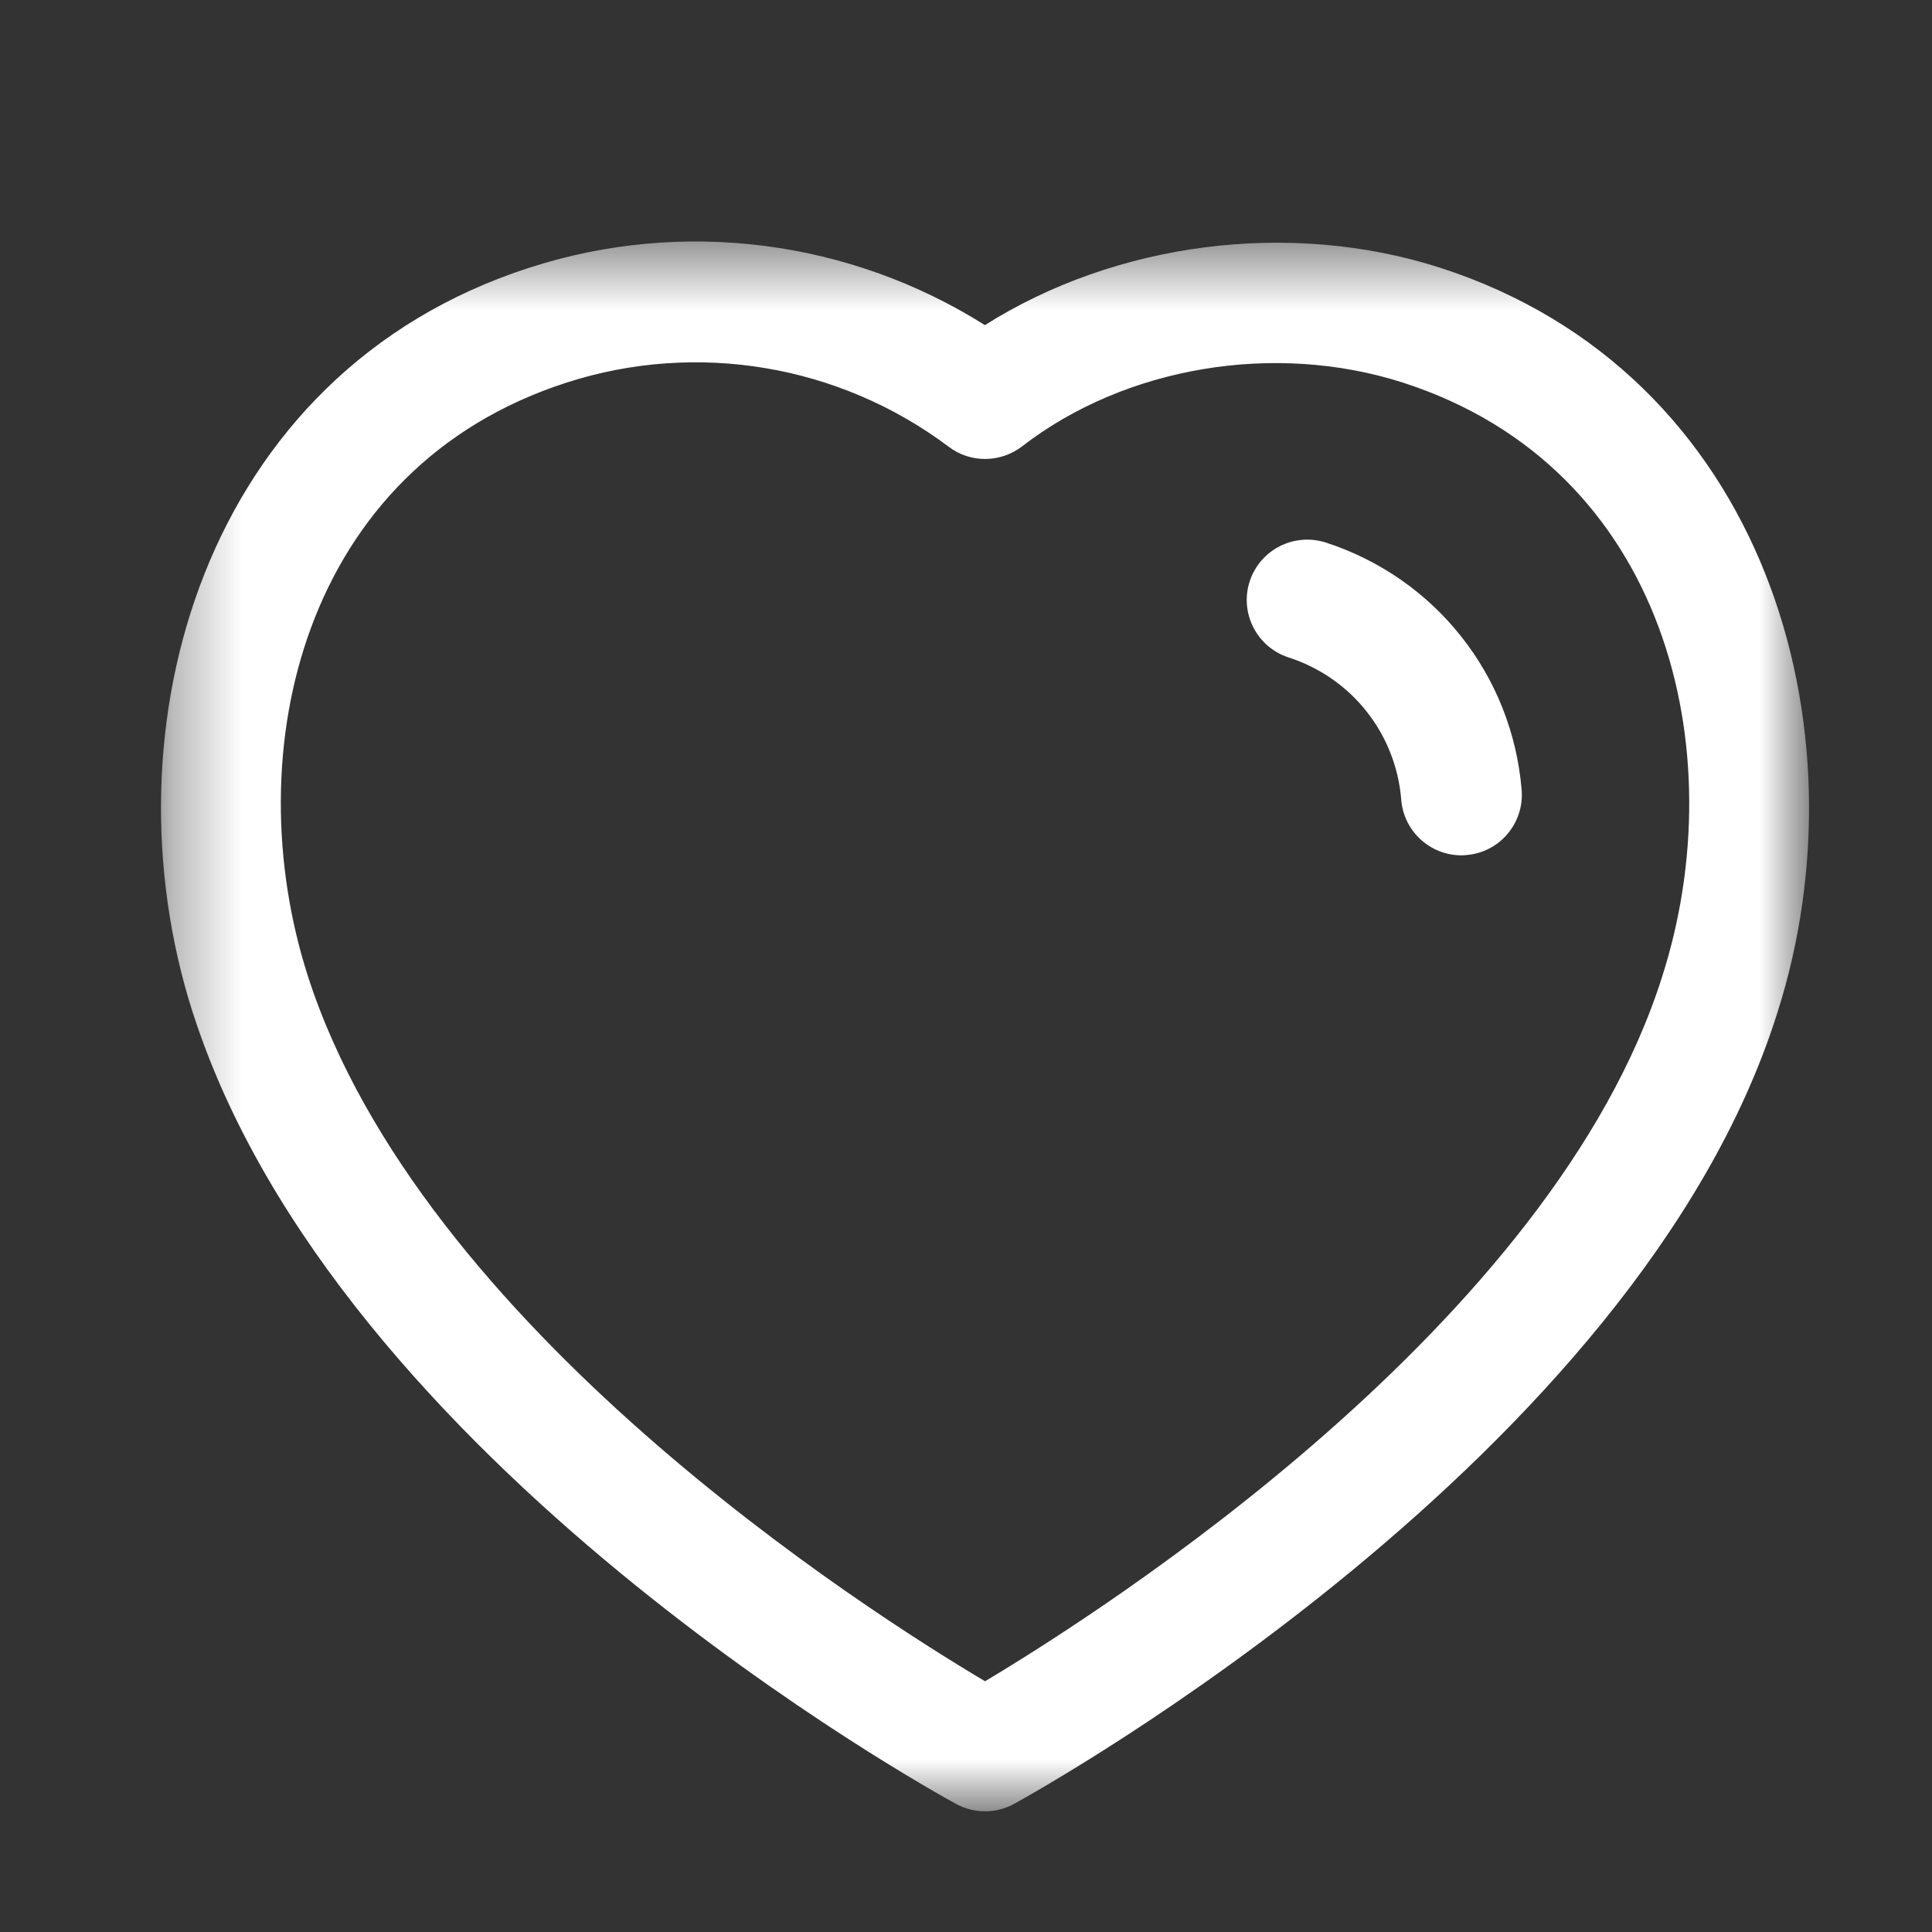 <svg width="28" height="28" viewBox="0 0 28 28" fill="none" xmlns="http://www.w3.org/2000/svg">
<rect x="0" y="0" width="28" height="28" fill="#333333" stroke="none"/>
<mask id="mask0_721_10132" style="mask-type:luminance" maskUnits="userSpaceOnUse" x="2" y="3" width="25" height="24">
<path fill-rule="evenodd" clip-rule="evenodd" d="M2.333 3.5H26.218V26.251H2.333V3.5Z" fill="white"/>
</mask>
<g mask="url(#mask0_721_10132)">
<path fill-rule="evenodd" clip-rule="evenodd" d="M4.461 14.143C6.097 19.233 12.559 23.347 14.276 24.366C15.999 23.337 22.508 19.177 24.091 14.148C25.131 10.898 24.166 6.781 20.332 5.545C18.475 4.949 16.308 5.312 14.813 6.469C14.5 6.709 14.066 6.714 13.751 6.476C12.167 5.285 10.097 4.936 8.211 5.545C4.383 6.779 3.421 10.897 4.461 14.143M14.277 26.251C14.133 26.251 13.989 26.216 13.858 26.145C13.493 25.945 4.891 21.204 2.795 14.678C2.794 14.678 2.794 14.677 2.794 14.677C1.478 10.568 2.943 5.404 7.674 3.879C9.895 3.16 12.316 3.477 14.274 4.712C16.171 3.513 18.691 3.181 20.868 3.879C25.603 5.406 27.073 10.569 25.759 14.677C23.73 21.128 15.065 25.941 14.697 26.143C14.567 26.215 14.422 26.251 14.277 26.251" fill="white"/>
</g>
<path fill-rule="evenodd" clip-rule="evenodd" d="M21.179 12.396C20.728 12.396 20.345 12.049 20.308 11.592C20.231 10.633 19.589 9.823 18.675 9.528C18.215 9.379 17.963 8.885 18.111 8.427C18.261 7.967 18.75 7.717 19.212 7.862C20.802 8.377 21.916 9.785 22.053 11.45C22.091 11.931 21.733 12.354 21.252 12.392C21.227 12.395 21.204 12.396 21.179 12.396" fill="white"/>
</svg>
